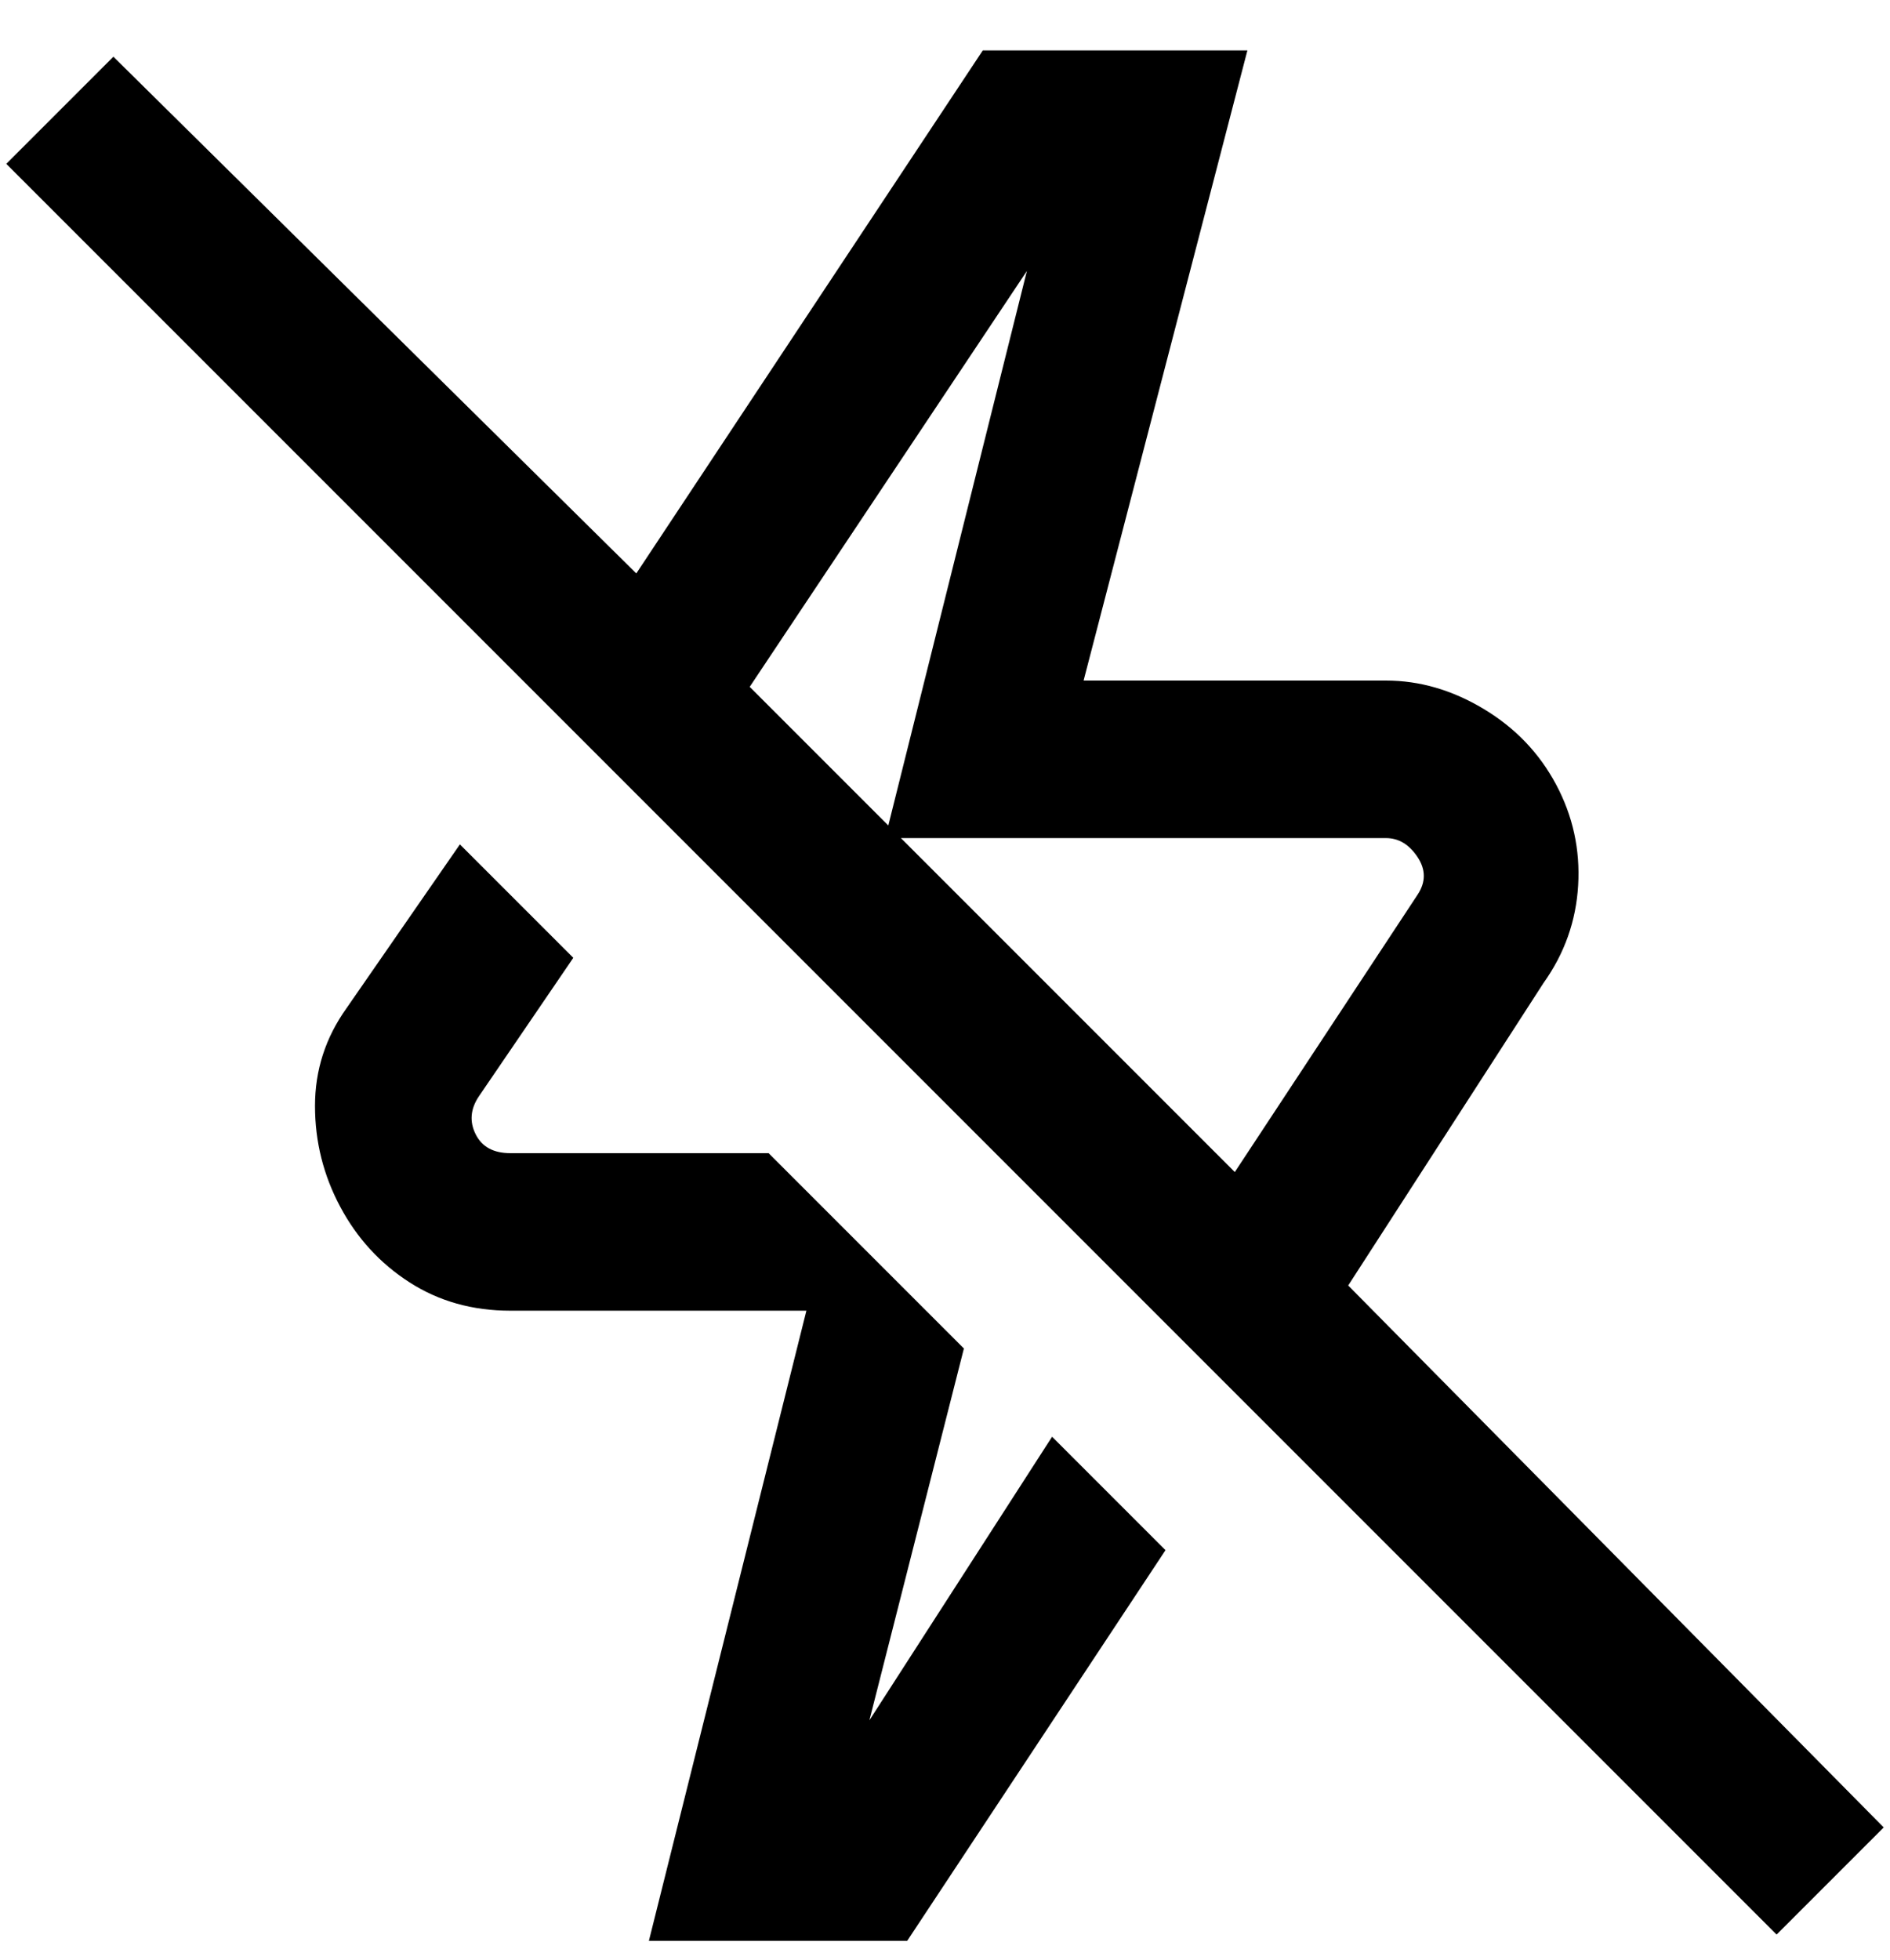 <svg viewBox="0 0 300 311" xmlns="http://www.w3.org/2000/svg"><path d="M214 204l31-48q5-7 5.5-15.5t-3.5-16q-4-7.5-11.5-12T220 108h-48L198 8h-42l-55 83L18 9 1 26l281 281 17-17-85-86zm6-71q3 0 5 3t0 6l-29 44-53-53h77zm-57-90l-22 88-22-22 44-66zm4 185l18 18-41 62h-41l25-100H81q-9 0-16-4.5t-11-12q-4-7.5-4-16t5-15.5l18-26 18 18-15 22q-2 3-.5 6t5.5 3h41l31 31-15 59 29-45z"/></svg>